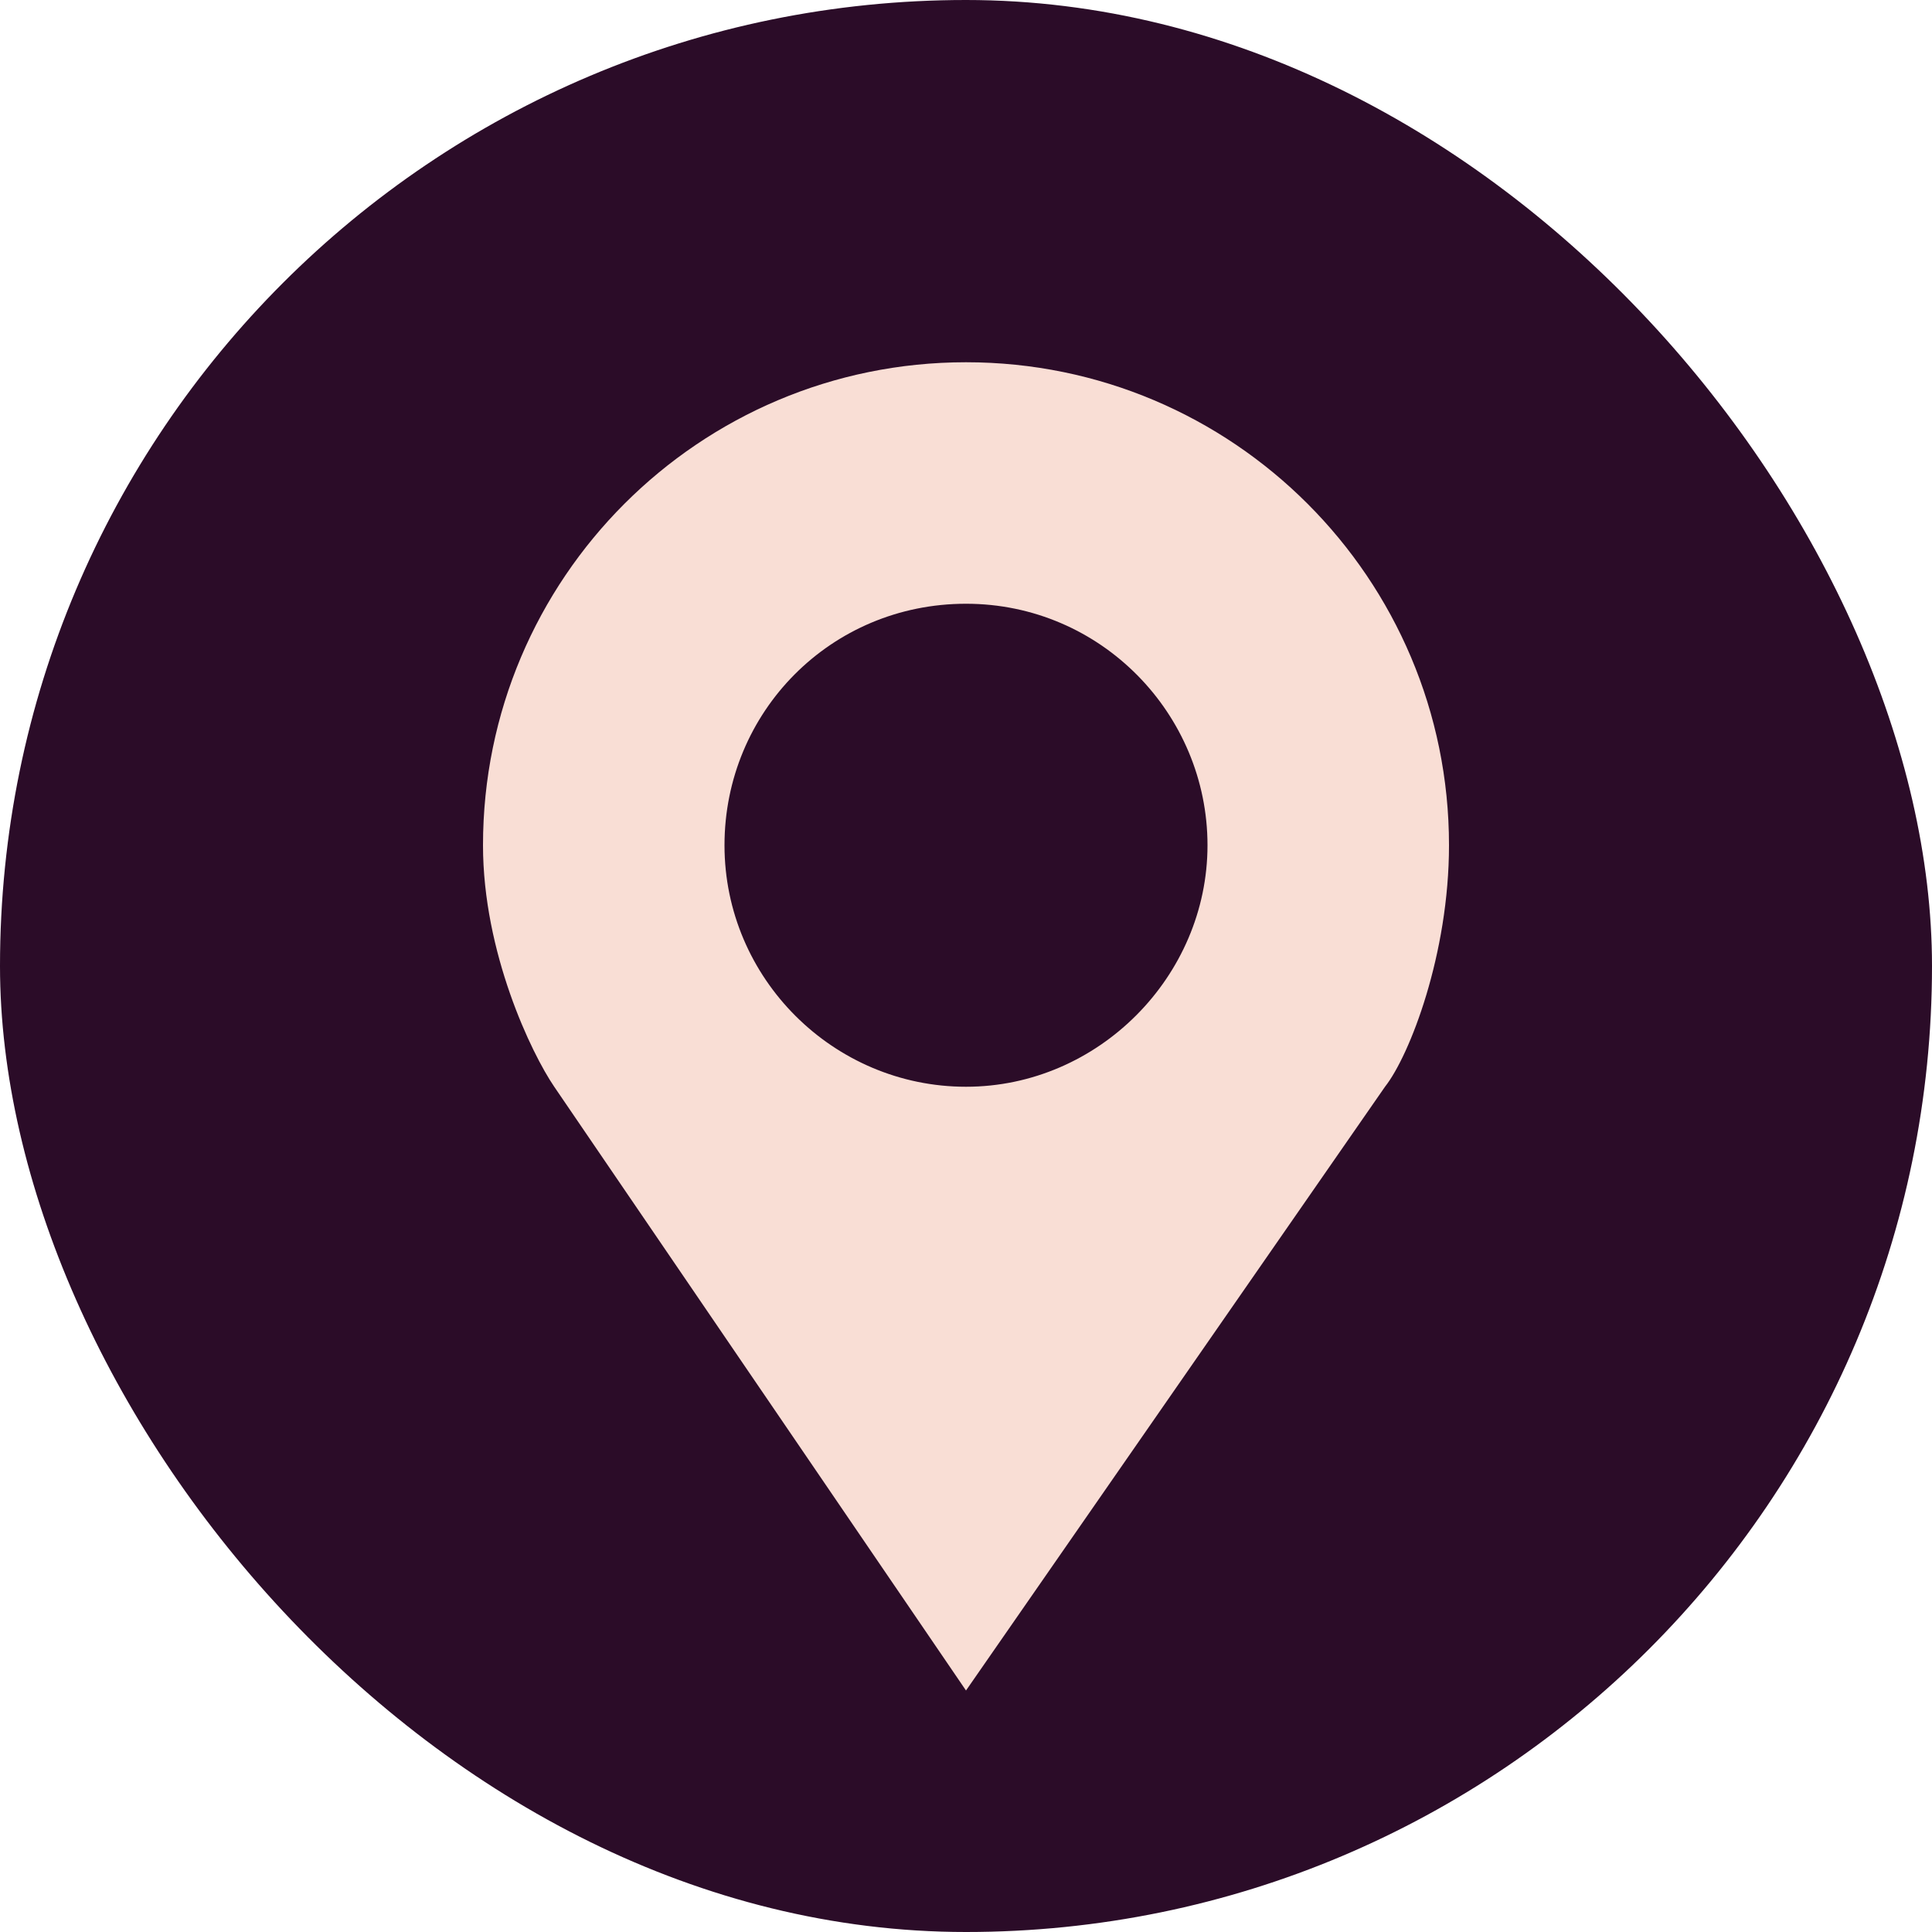 <svg xmlns="http://www.w3.org/2000/svg" width="16" height="16" version="1.1">
 <rect style="fill:#2b0c28" width="16" height="16" x="0" y="0" rx="8" ry="8"/>
 <path style="fill:#f9ded5" d="M 8,14 4.59,9 C 4.401,8.723 4,7.889 4,7 4,4.791 5.791,3 8,3 10.209,3 12,4.791 12,7 12,7.901 11.675,8.74 11.47,9 Z M 10,7 C 10,5.915 9.12,5 8,5 6.88,5 6,5.896 6,7 6,8.104 6.903,9 8,9 9.097,9 10,8.085 10,7 Z"/>
</svg>
